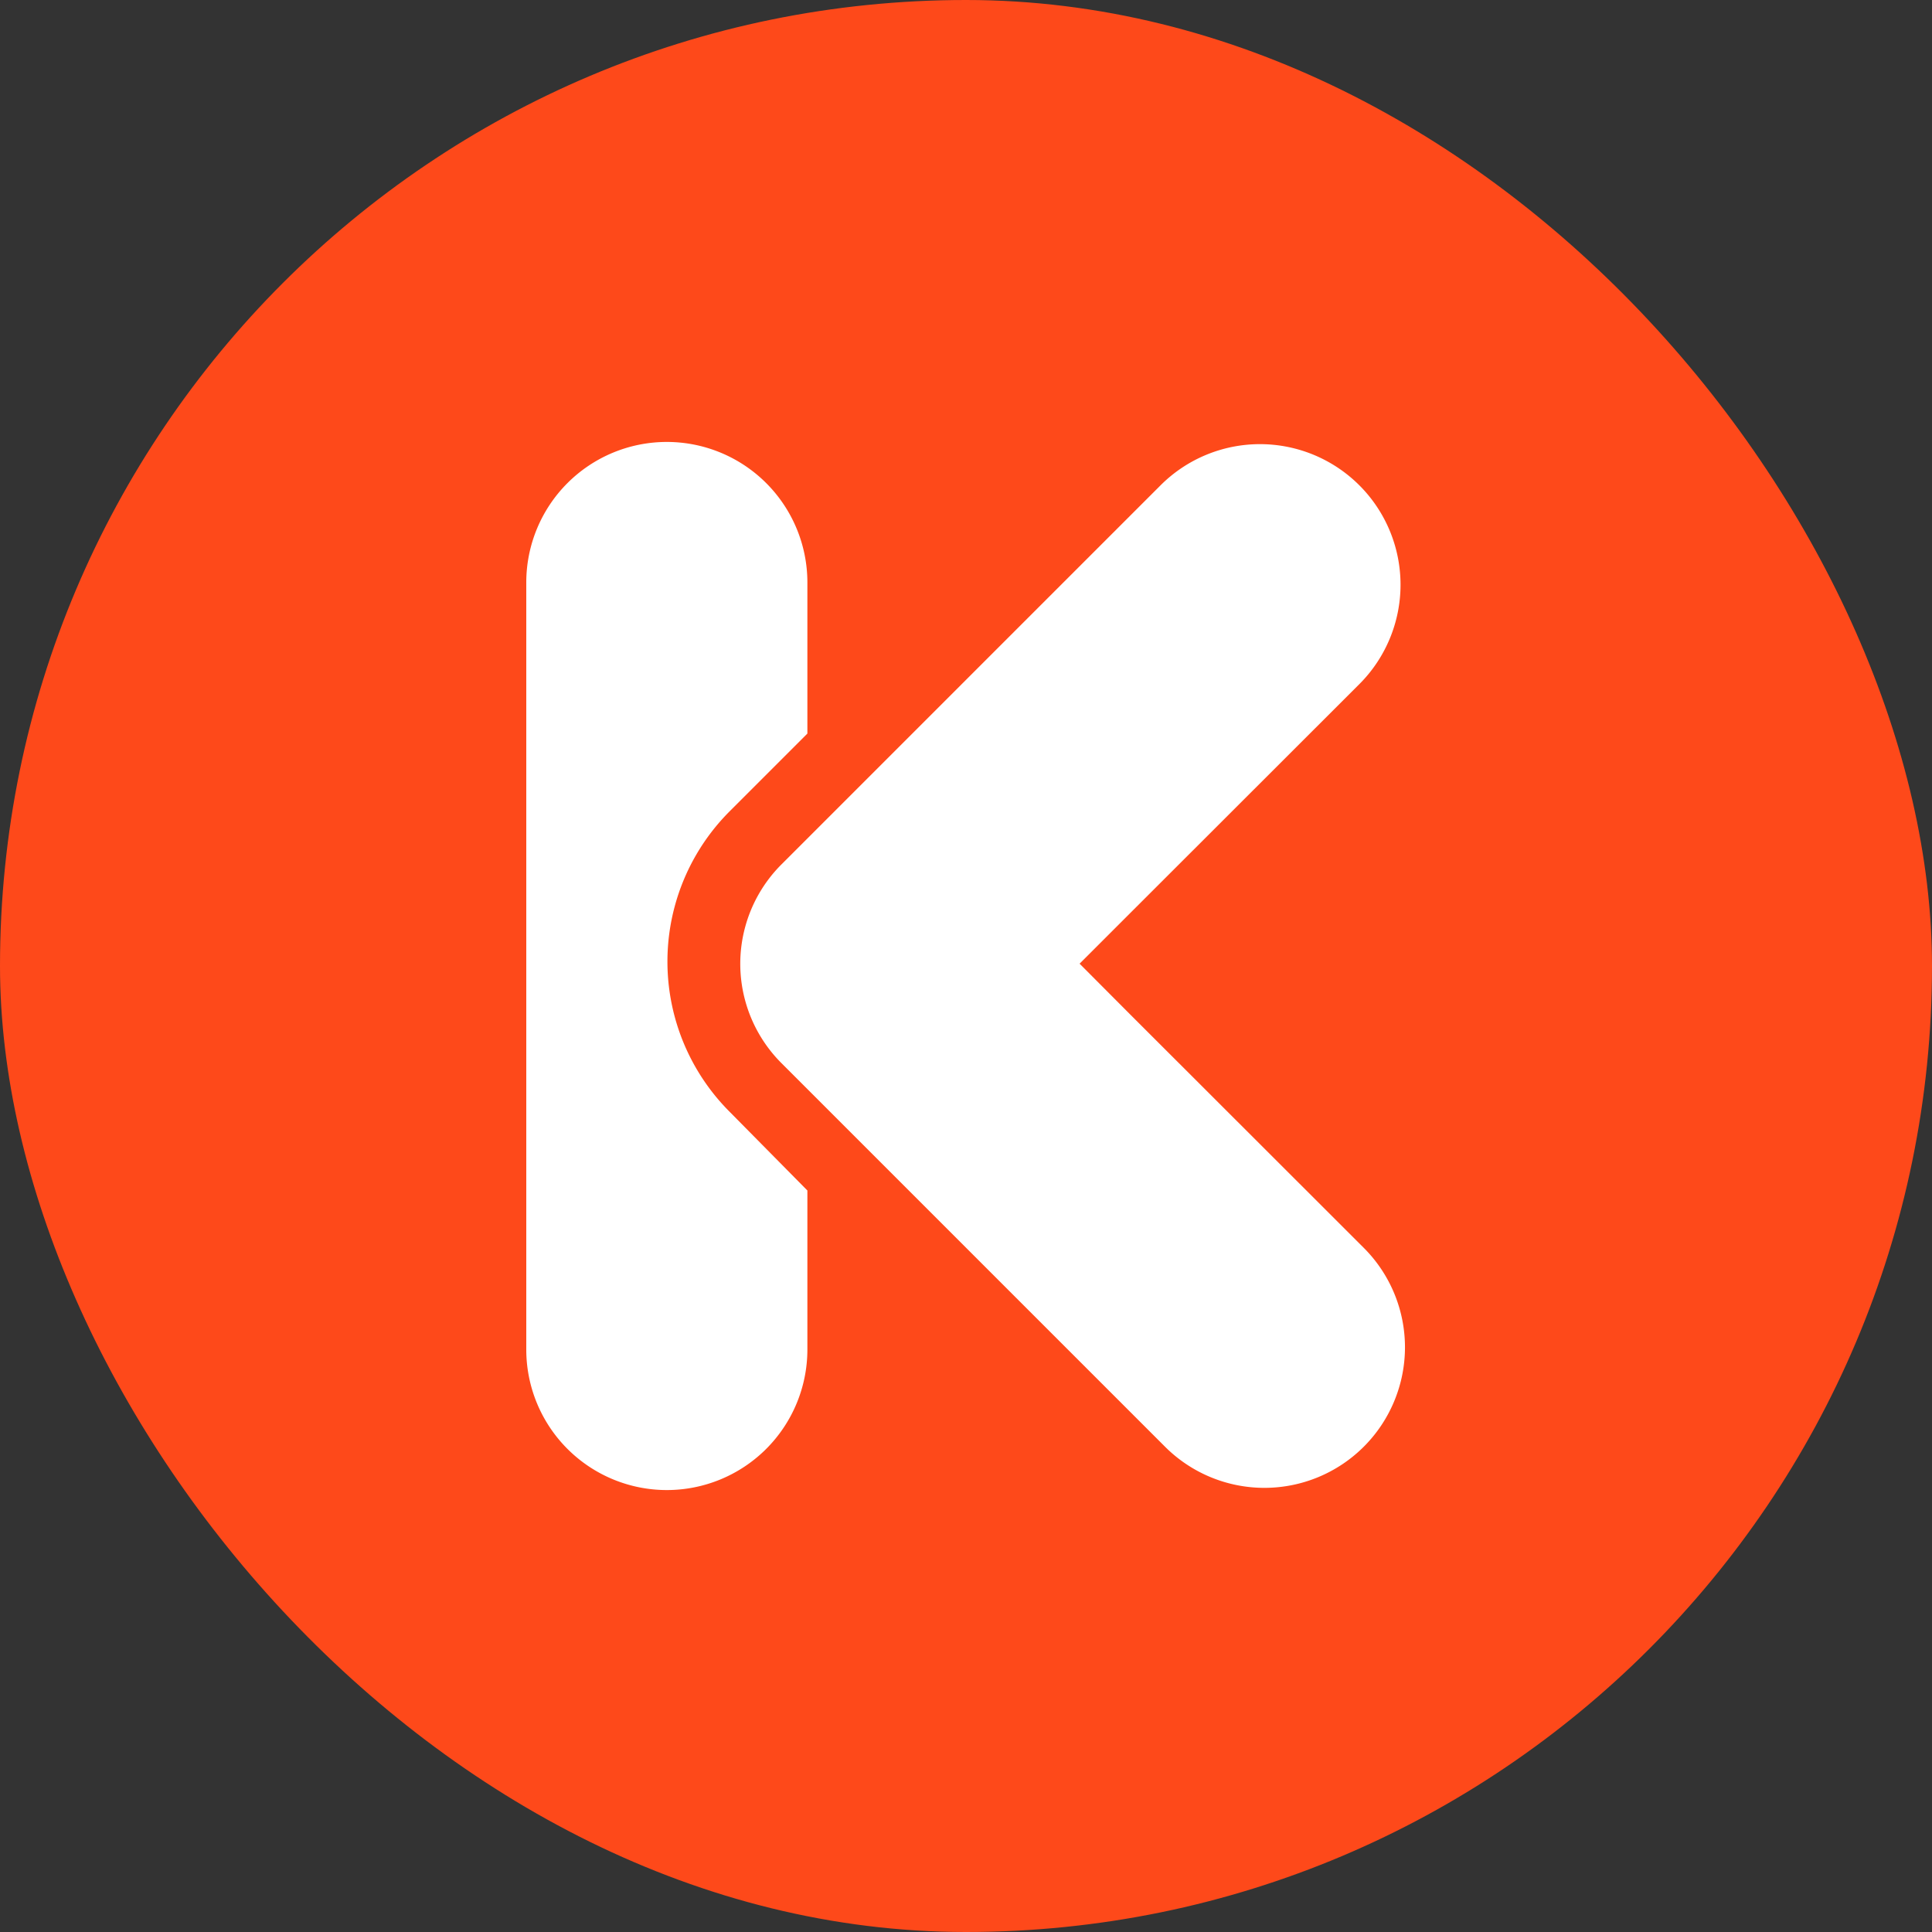 <svg xmlns="http://www.w3.org/2000/svg" viewBox="0 0 100 100"><rect x="0" y="0" width="100" height="100" fill="#333333" stroke="none"/><defs><style>.cls-1{fill:#fe491a;}.cls-2{fill:#fff;}</style></defs><title>keeper-circle-red</title><g id="Layer_2" data-name="Layer 2"><g id="Layer_1-2" data-name="Layer 1"><rect class="cls-1" width="100" height="100" rx="50" ry="50"/><path class="cls-2" d="M37.79,57.57a11,11,0,0,1,0-15.6l4-4V30.15a7.27,7.27,0,1,0-14.55,0v39.7a7.27,7.27,0,0,0,14.55,0V61.62Z"/><path class="cls-2" d="M58.53,52.54l-2.65-2.66,2.66-2.66L70.36,35.41A7.27,7.27,0,0,0,60.07,25.12L40.45,44.74a7.27,7.27,0,0,0,0,10.29L60.3,74.88A7.27,7.27,0,1,0,70.59,64.59Z"/><path class="cls-1" d="M34.78,47.72a11,11,0,0,1,1.64-4A11,11,0,0,0,34.78,47.72Z"/></g></g></svg>